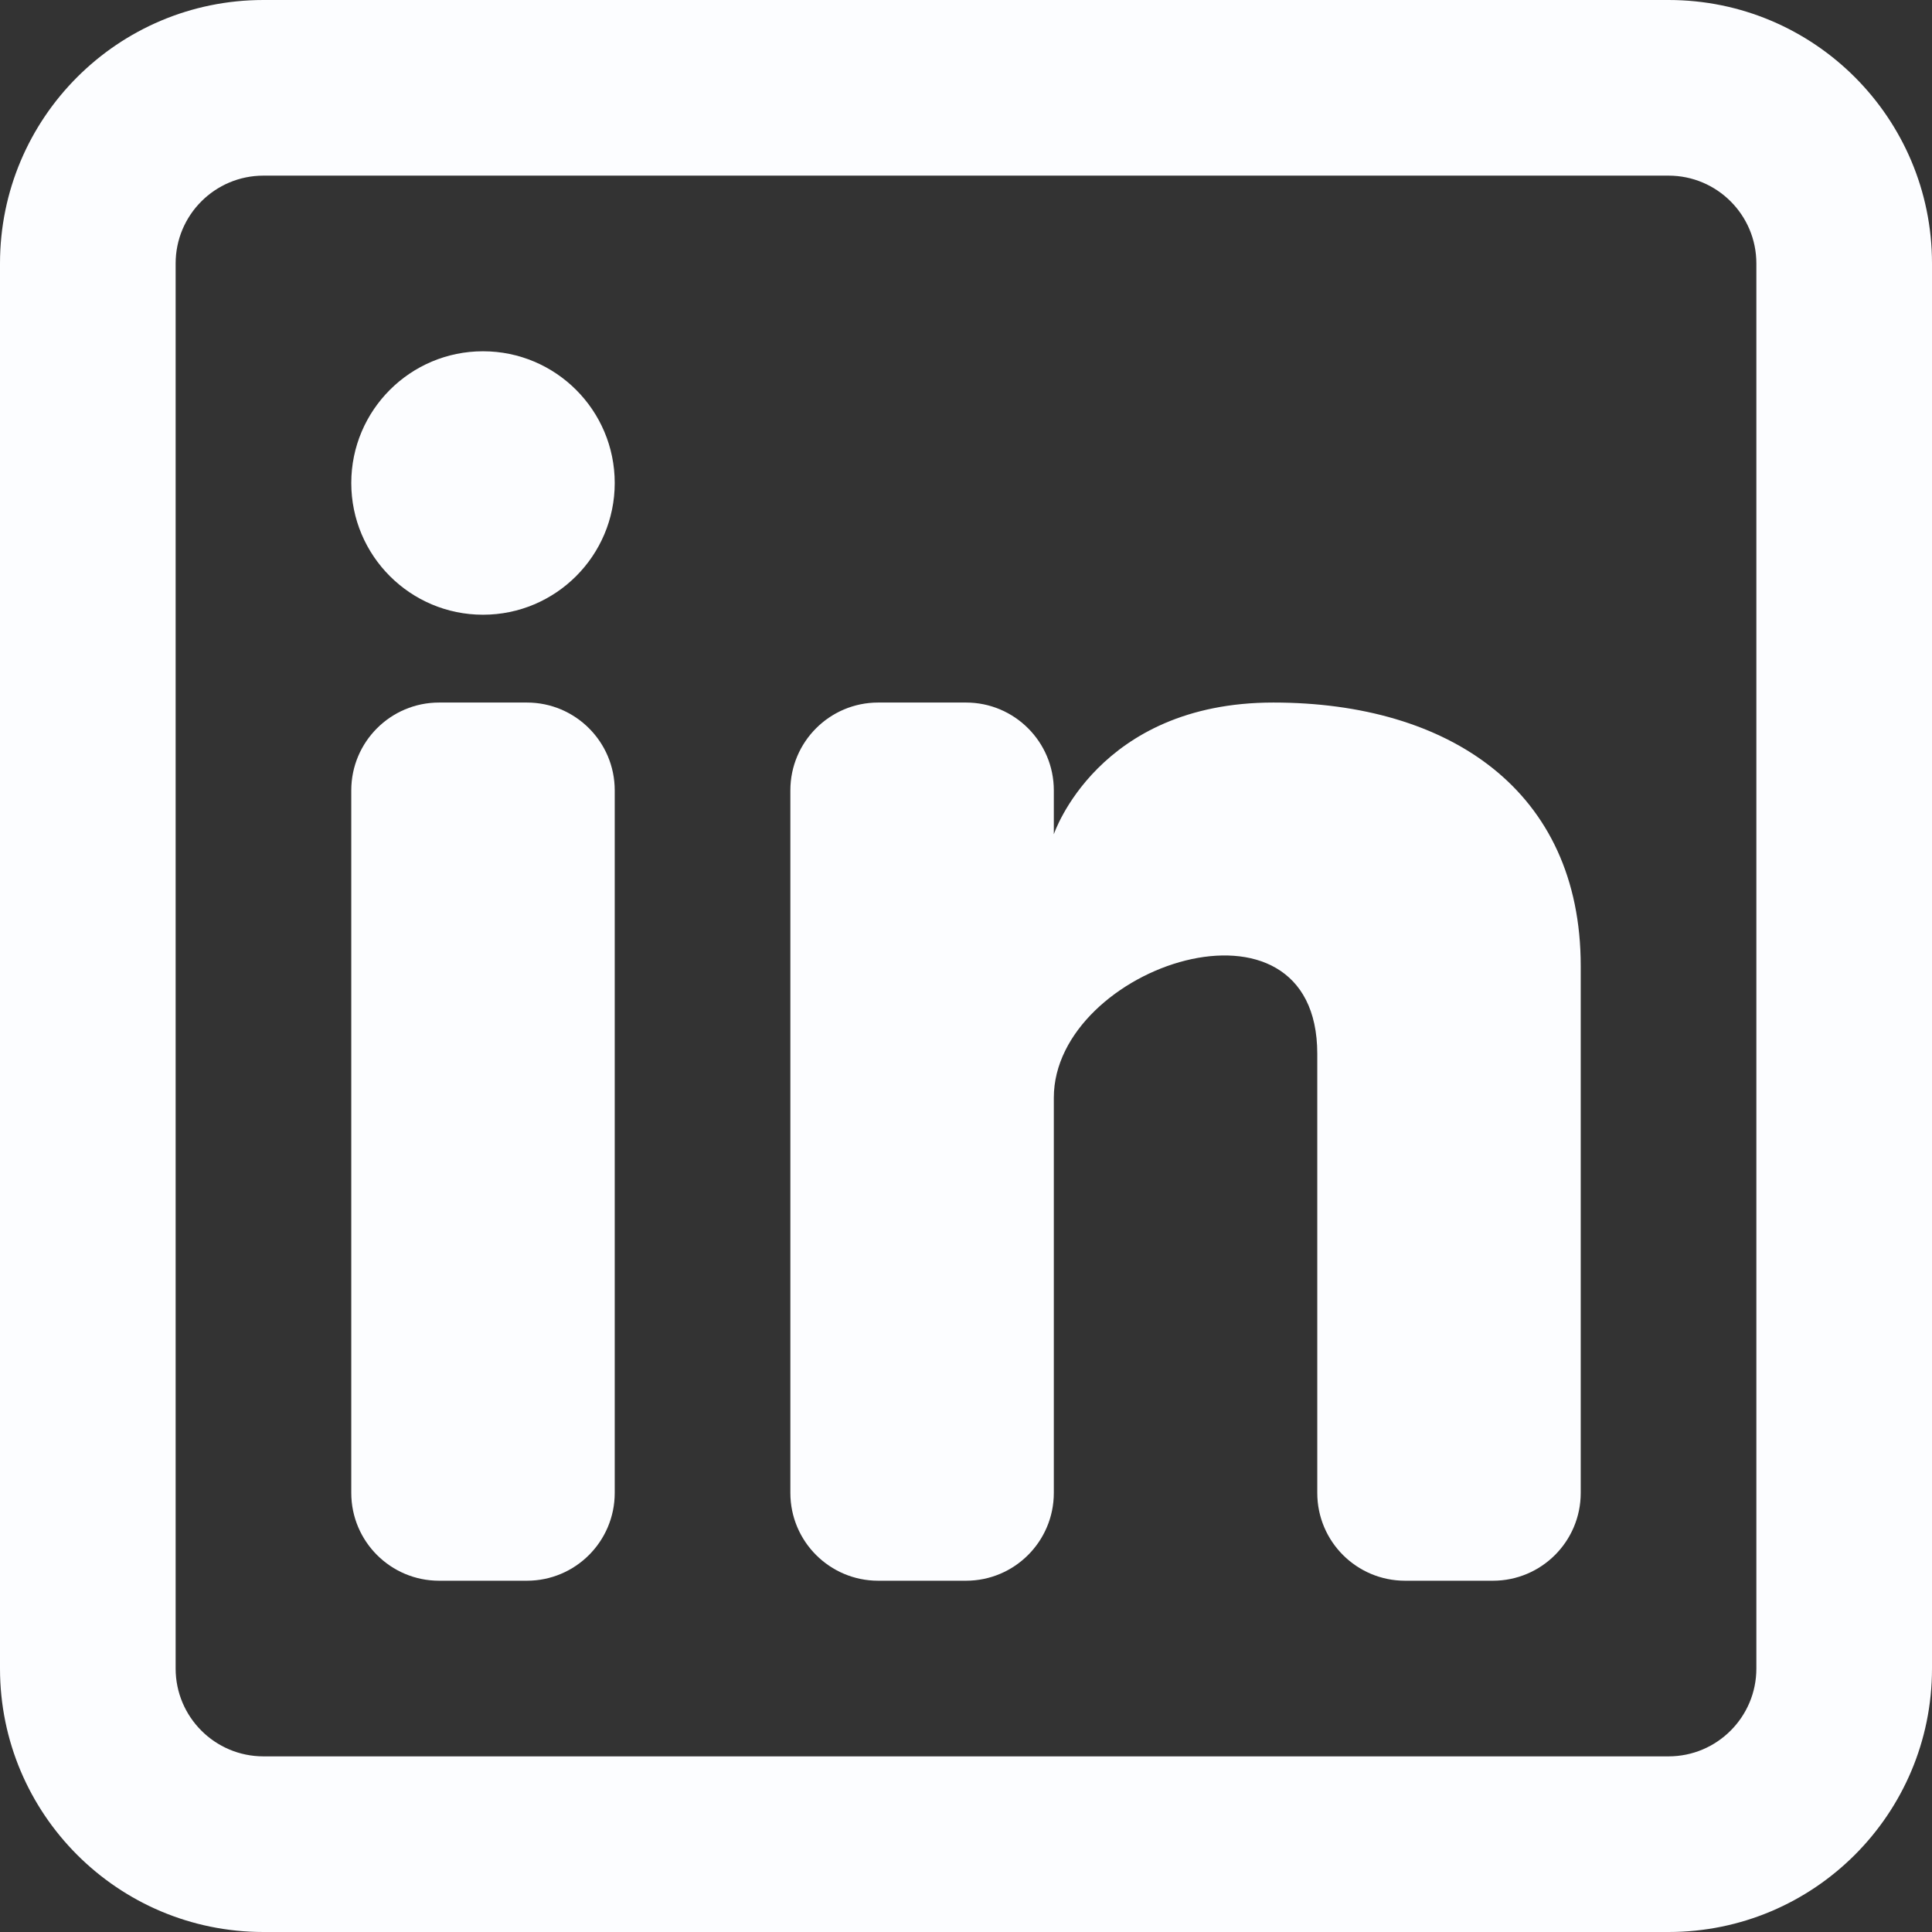 <svg width="22" height="22" viewBox="0 0 22 22" fill="none" xmlns="http://www.w3.org/2000/svg">
<rect x="0" y="0" width="22" height="22" fill="#333333" stroke="none"/>
<path d="M5.5 7C6.328 7 7 6.328 7 5.5C7 4.672 6.328 4 5.5 4C4.672 4 4 4.672 4 5.5C4 6.328 4.672 7 5.5 7Z" fill="#FCFDFF"/>
<path d="M4 9C4 8.448 4.448 8 5 8H6C6.552 8 7 8.448 7 9V17C7 17.552 6.552 18 6 18H5C4.448 18 4 17.552 4 17V9Z" fill="#FCFDFF"/>
<path d="M10 18H11C11.552 18 12 17.552 12 17V12.5C12 11 15 10 15 12V17C15 17.553 15.448 18 16 18H17C17.552 18 18 17.552 18 17V11C18 9 16.5 8 14.5 8C12.5 8 12 9.5 12 9.5V9C12 8.448 11.552 8 11 8H10C9.448 8 9 8.448 9 9V17C9 17.552 9.448 18 10 18Z" fill="#FCFDFF"/>
<path fill-rule="evenodd" clip-rule="evenodd" d="M19 0C20.657 0 22 1.343 22 3V19C22 20.657 20.657 22 19 22H3C1.343 22 0 20.657 0 19V3C0 1.343 1.343 0 3 0H19ZM19 2C19.552 2 20 2.448 20 3V19C20 19.552 19.552 20 19 20H3C2.448 20 2 19.552 2 19V3C2 2.448 2.448 2 3 2H19Z" fill="#FCFDFF"/>
</svg>
